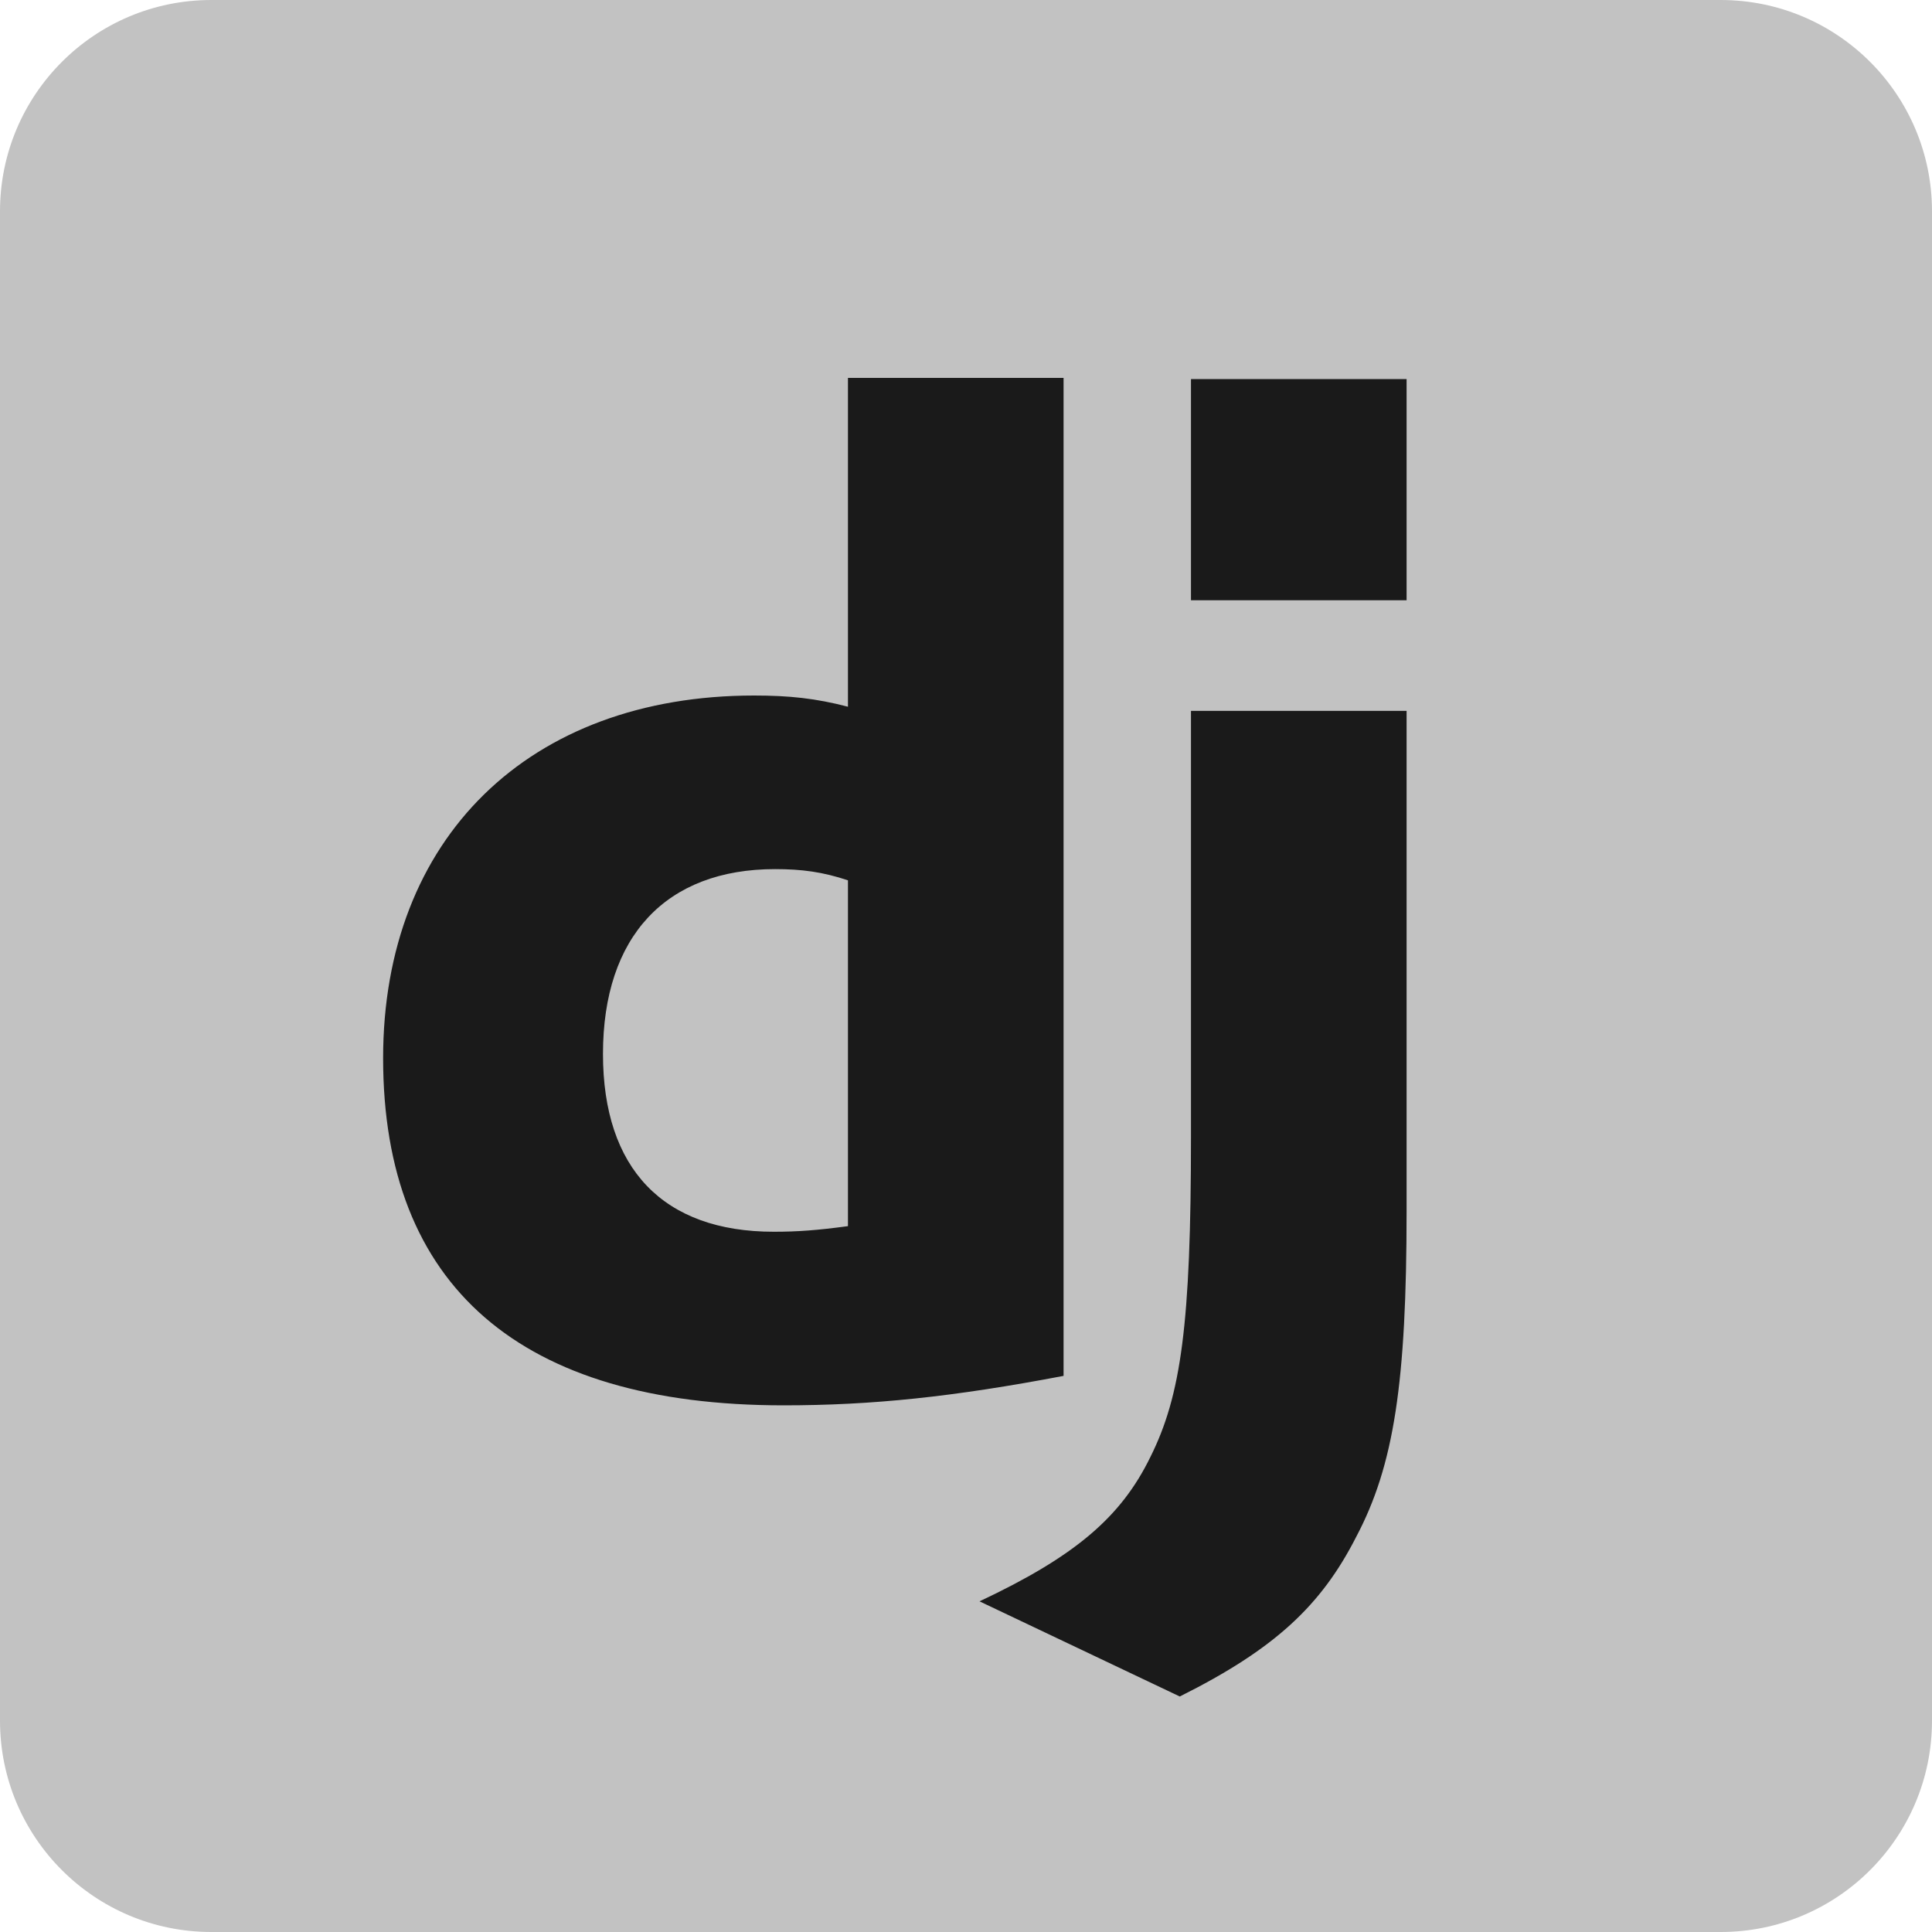 <svg width="20" height="20" viewBox="0 0 20 20" fill="none" xmlns="http://www.w3.org/2000/svg">
<g clip-path="url(#clip0_2505_125)">
<path d="M9.987 1.539C7.586 1.539 5.652 2.506 5.652 3.707V5.416L9.993 5.434L9.975 5.875H3.484C2.284 5.875 1.317 7.808 1.317 10.211C1.317 12.611 2.284 14.545 3.485 14.545H5.218C5.218 13.453 5.286 12.625 5.446 11.986C5.606 11.347 5.866 10.889 6.248 10.583C7.014 9.97 8.145 9.994 9.771 9.994C11.613 9.994 12.767 9.969 13.407 9.494C13.728 9.257 13.952 8.905 14.103 8.326C14.254 7.747 14.323 6.95 14.323 5.875H14.757C14.757 6.968 14.689 7.795 14.522 8.435C14.355 9.076 14.076 9.538 13.666 9.842C12.844 10.451 11.613 10.427 9.771 10.427C8.145 10.427 7.108 10.45 6.519 10.921C6.225 11.157 6.01 11.512 5.866 12.092C5.72 12.672 5.652 13.471 5.652 14.545V16.713C5.652 17.914 7.586 18.881 9.988 18.881C12.389 18.881 14.323 17.914 14.323 16.713V14.986L10 14.987V14.545H16.491C17.691 14.545 18.658 12.612 18.658 10.21C18.658 7.808 17.691 5.875 16.49 5.875H14.323V3.707C14.323 2.506 12.389 1.54 9.987 1.54V1.539ZM7.596 2.905H7.603C7.815 2.906 8.019 2.991 8.169 3.142C8.318 3.292 8.402 3.496 8.402 3.709C8.402 3.921 8.317 4.125 8.167 4.275C8.016 4.425 7.813 4.509 7.6 4.509C7.388 4.509 7.184 4.425 7.034 4.275C6.883 4.125 6.799 3.921 6.798 3.709C6.798 3.496 6.882 3.292 7.032 3.142C7.182 2.991 7.385 2.906 7.597 2.905H7.596ZM12.367 15.911H12.372C12.584 15.912 12.788 15.997 12.938 16.147C13.087 16.298 13.171 16.502 13.171 16.714C13.171 16.927 13.086 17.13 12.936 17.28C12.785 17.43 12.582 17.515 12.369 17.515C12.157 17.515 11.953 17.43 11.803 17.28C11.652 17.13 11.568 16.927 11.567 16.714C11.567 16.502 11.651 16.298 11.801 16.147C11.951 15.997 12.154 15.912 12.367 15.911Z" fill="#C2C2C2"/>
<g clip-path="url(#clip1_2505_125)">
<path d="M17.812 0H2.188C0.979 0 0 0.979 0 2.188V17.812C0 19.021 0.979 20 2.188 20H17.812C19.021 20 20 19.021 20 17.812V2.188C20 0.979 19.021 0 17.812 0Z" fill="#C2C2C2"/>
<path d="M14.561 7.359V12.533C14.561 14.316 14.43 15.171 14.039 15.91C13.677 16.62 13.198 17.07 12.213 17.562L10.14 16.577C11.126 16.113 11.604 15.707 11.908 15.084C12.227 14.446 12.329 13.707 12.329 11.765V7.359H14.561ZM11.01 3.912V14.243C9.865 14.461 9.024 14.548 8.111 14.548C5.387 14.548 3.966 13.316 3.966 10.954C3.966 8.678 5.474 7.2 7.807 7.2C8.169 7.2 8.445 7.229 8.778 7.316V3.912H11.01ZM8.024 8.997C6.894 8.997 6.242 9.693 6.242 10.91C6.242 12.098 6.865 12.751 8.01 12.751C8.256 12.751 8.459 12.736 8.778 12.693V9.113C8.517 9.026 8.3 8.997 8.024 8.997ZM14.561 3.924V6.214H12.329V3.924H14.561Z" fill="#1A1A1A"/>
</g>
</g>
<defs>
<clipPath id="clip0_2505_125">
<rect width="20" height="20" fill="white"/>
</clipPath>
<clipPath id="clip1_2505_125">
<rect width="20" height="20" fill="white"/>
</clipPath>
</defs>
</svg>
